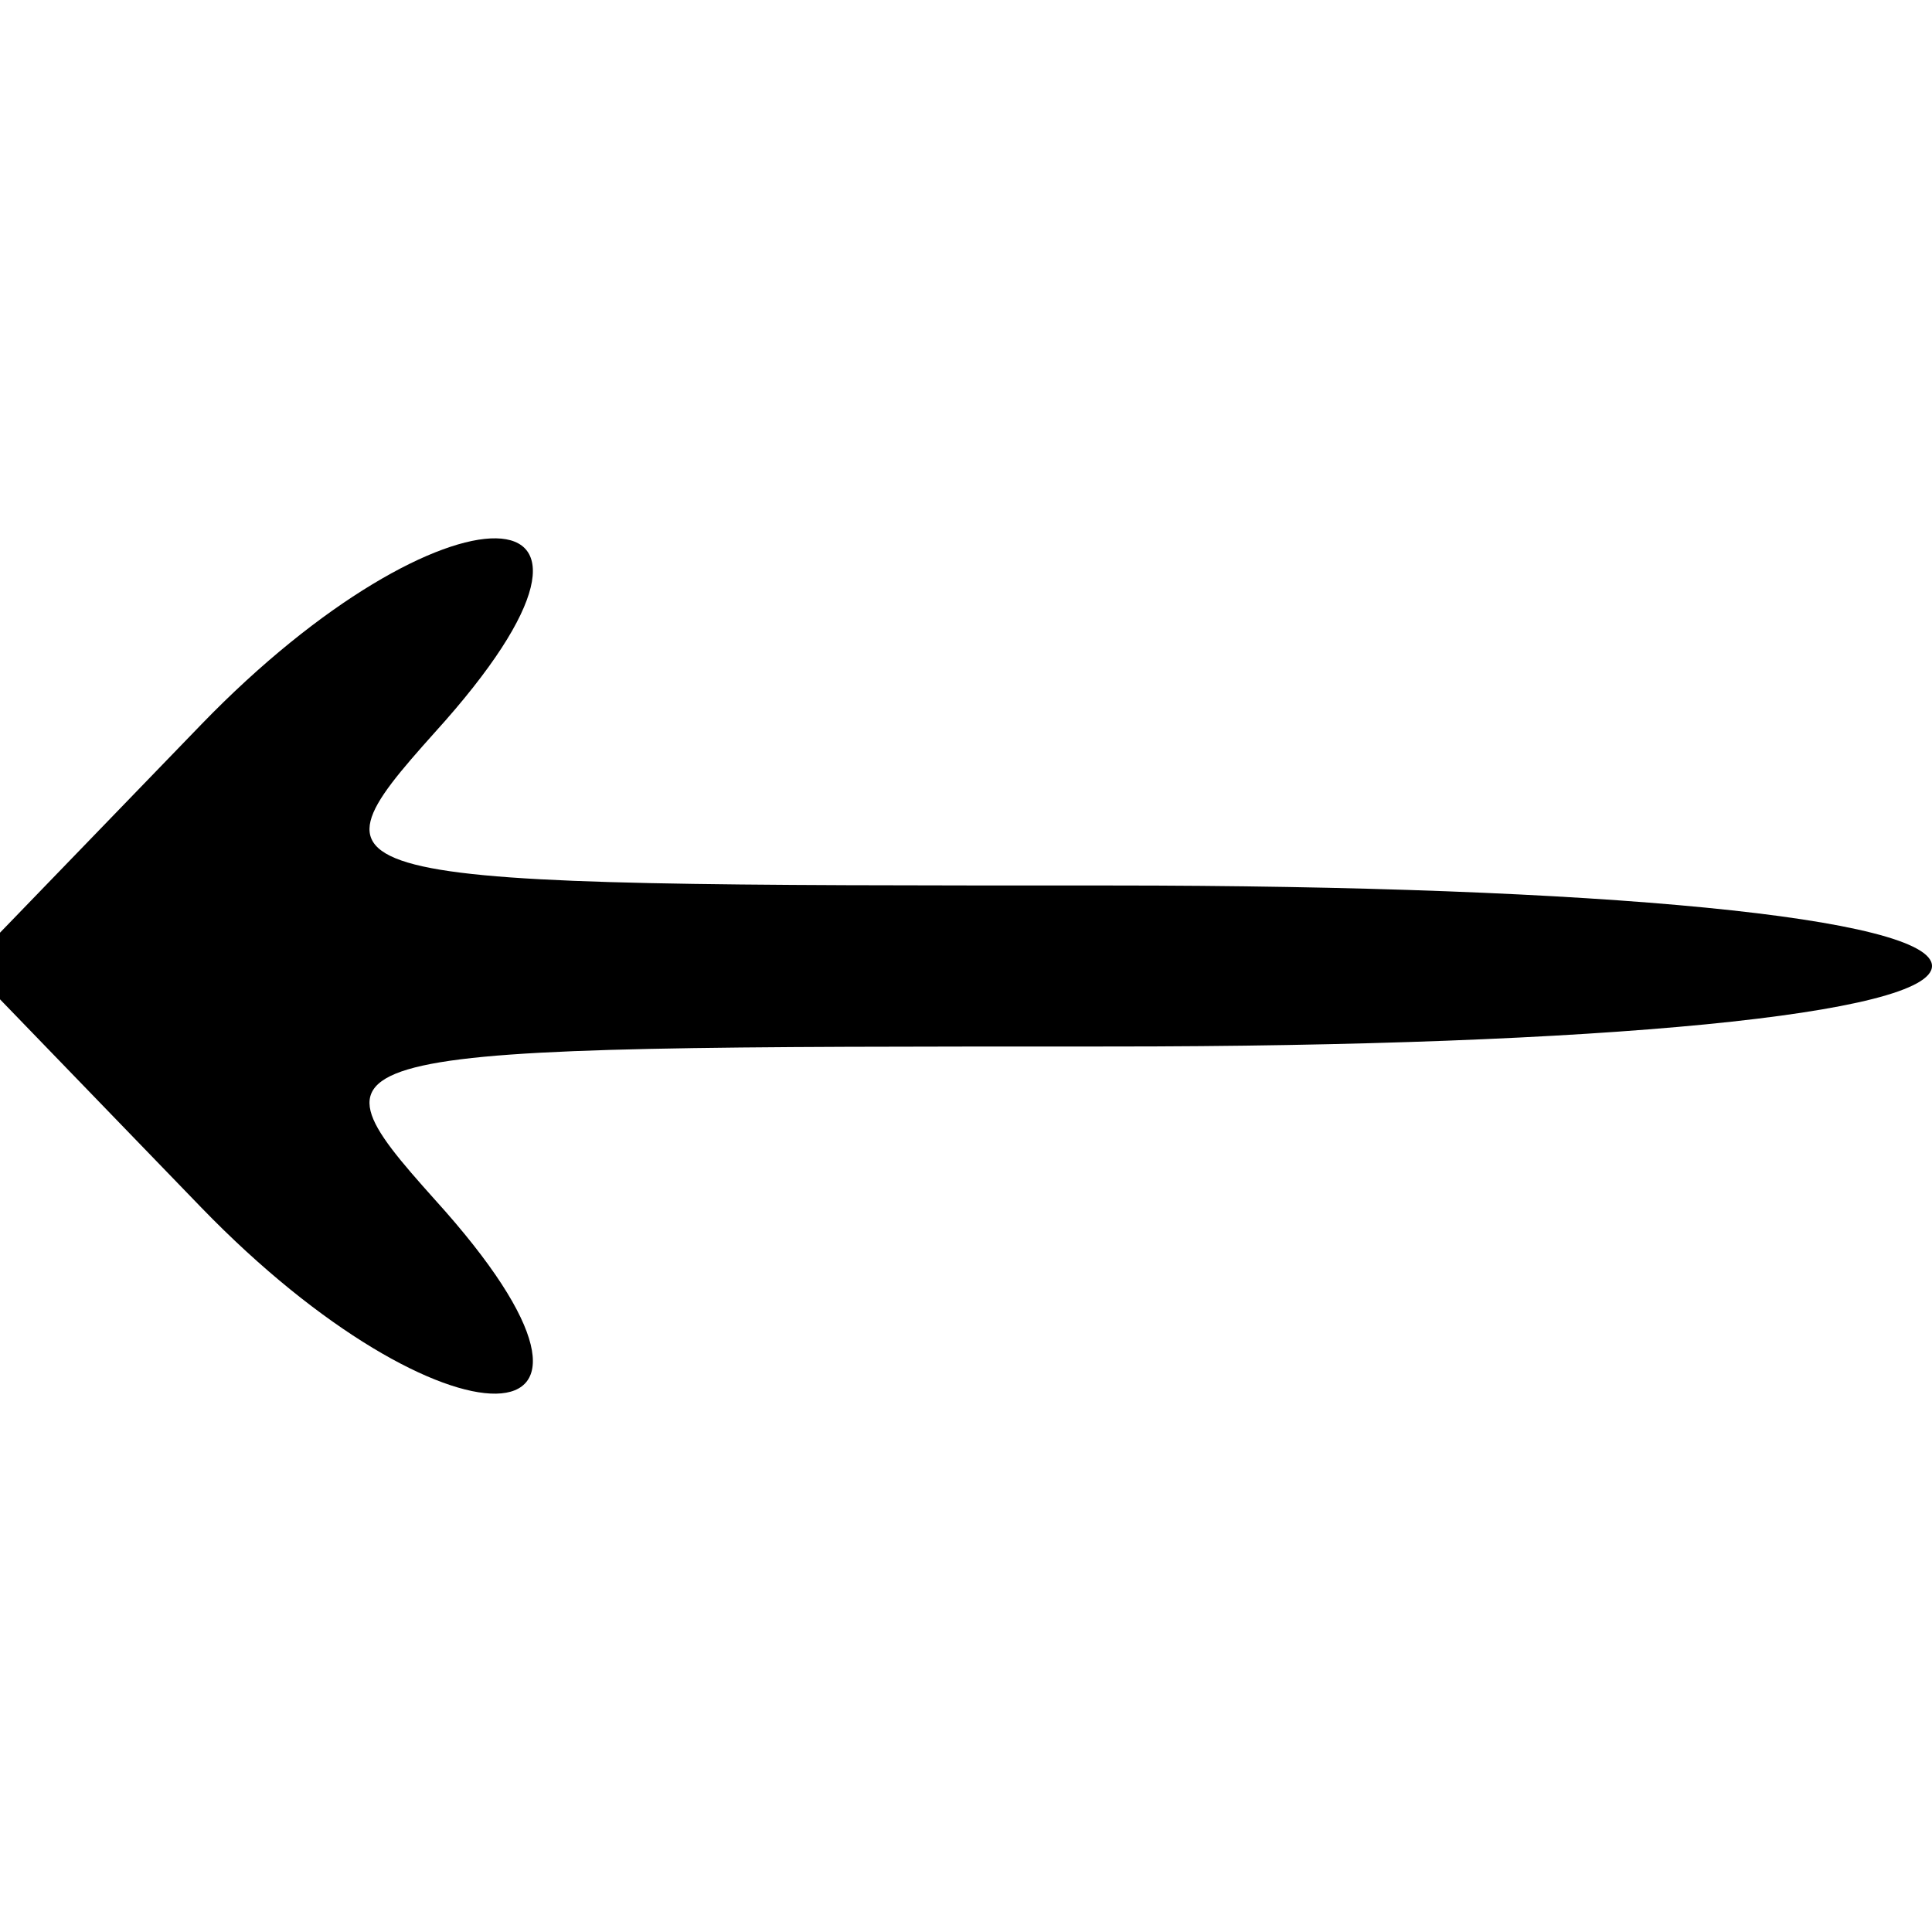 <?xml version="1.0" standalone="no"?>
<!DOCTYPE svg PUBLIC "-//W3C//DTD SVG 20010904//EN"
 "http://www.w3.org/TR/2001/REC-SVG-20010904/DTD/svg10.dtd">
<svg version="1.0" xmlns="http://www.w3.org/2000/svg"
 width="24pt" height="24pt" viewBox="0 0 24 24"
 preserveAspectRatio="xMidYMid meet">

<g transform="translate(0,24) scale(0.1,-0.1)"
fill="#000000" stroke="none">
<path d="M25 150 l-29 -30 29 -30 c30 -31 58 -31 29 1 -17 19 -15 19 84 19 61
0 102 4 102 10 0 6 -41 10 -102 10 -99 0 -101 0 -84 19 29 32 1 32 -29 1z"/>
</g>
</svg>
